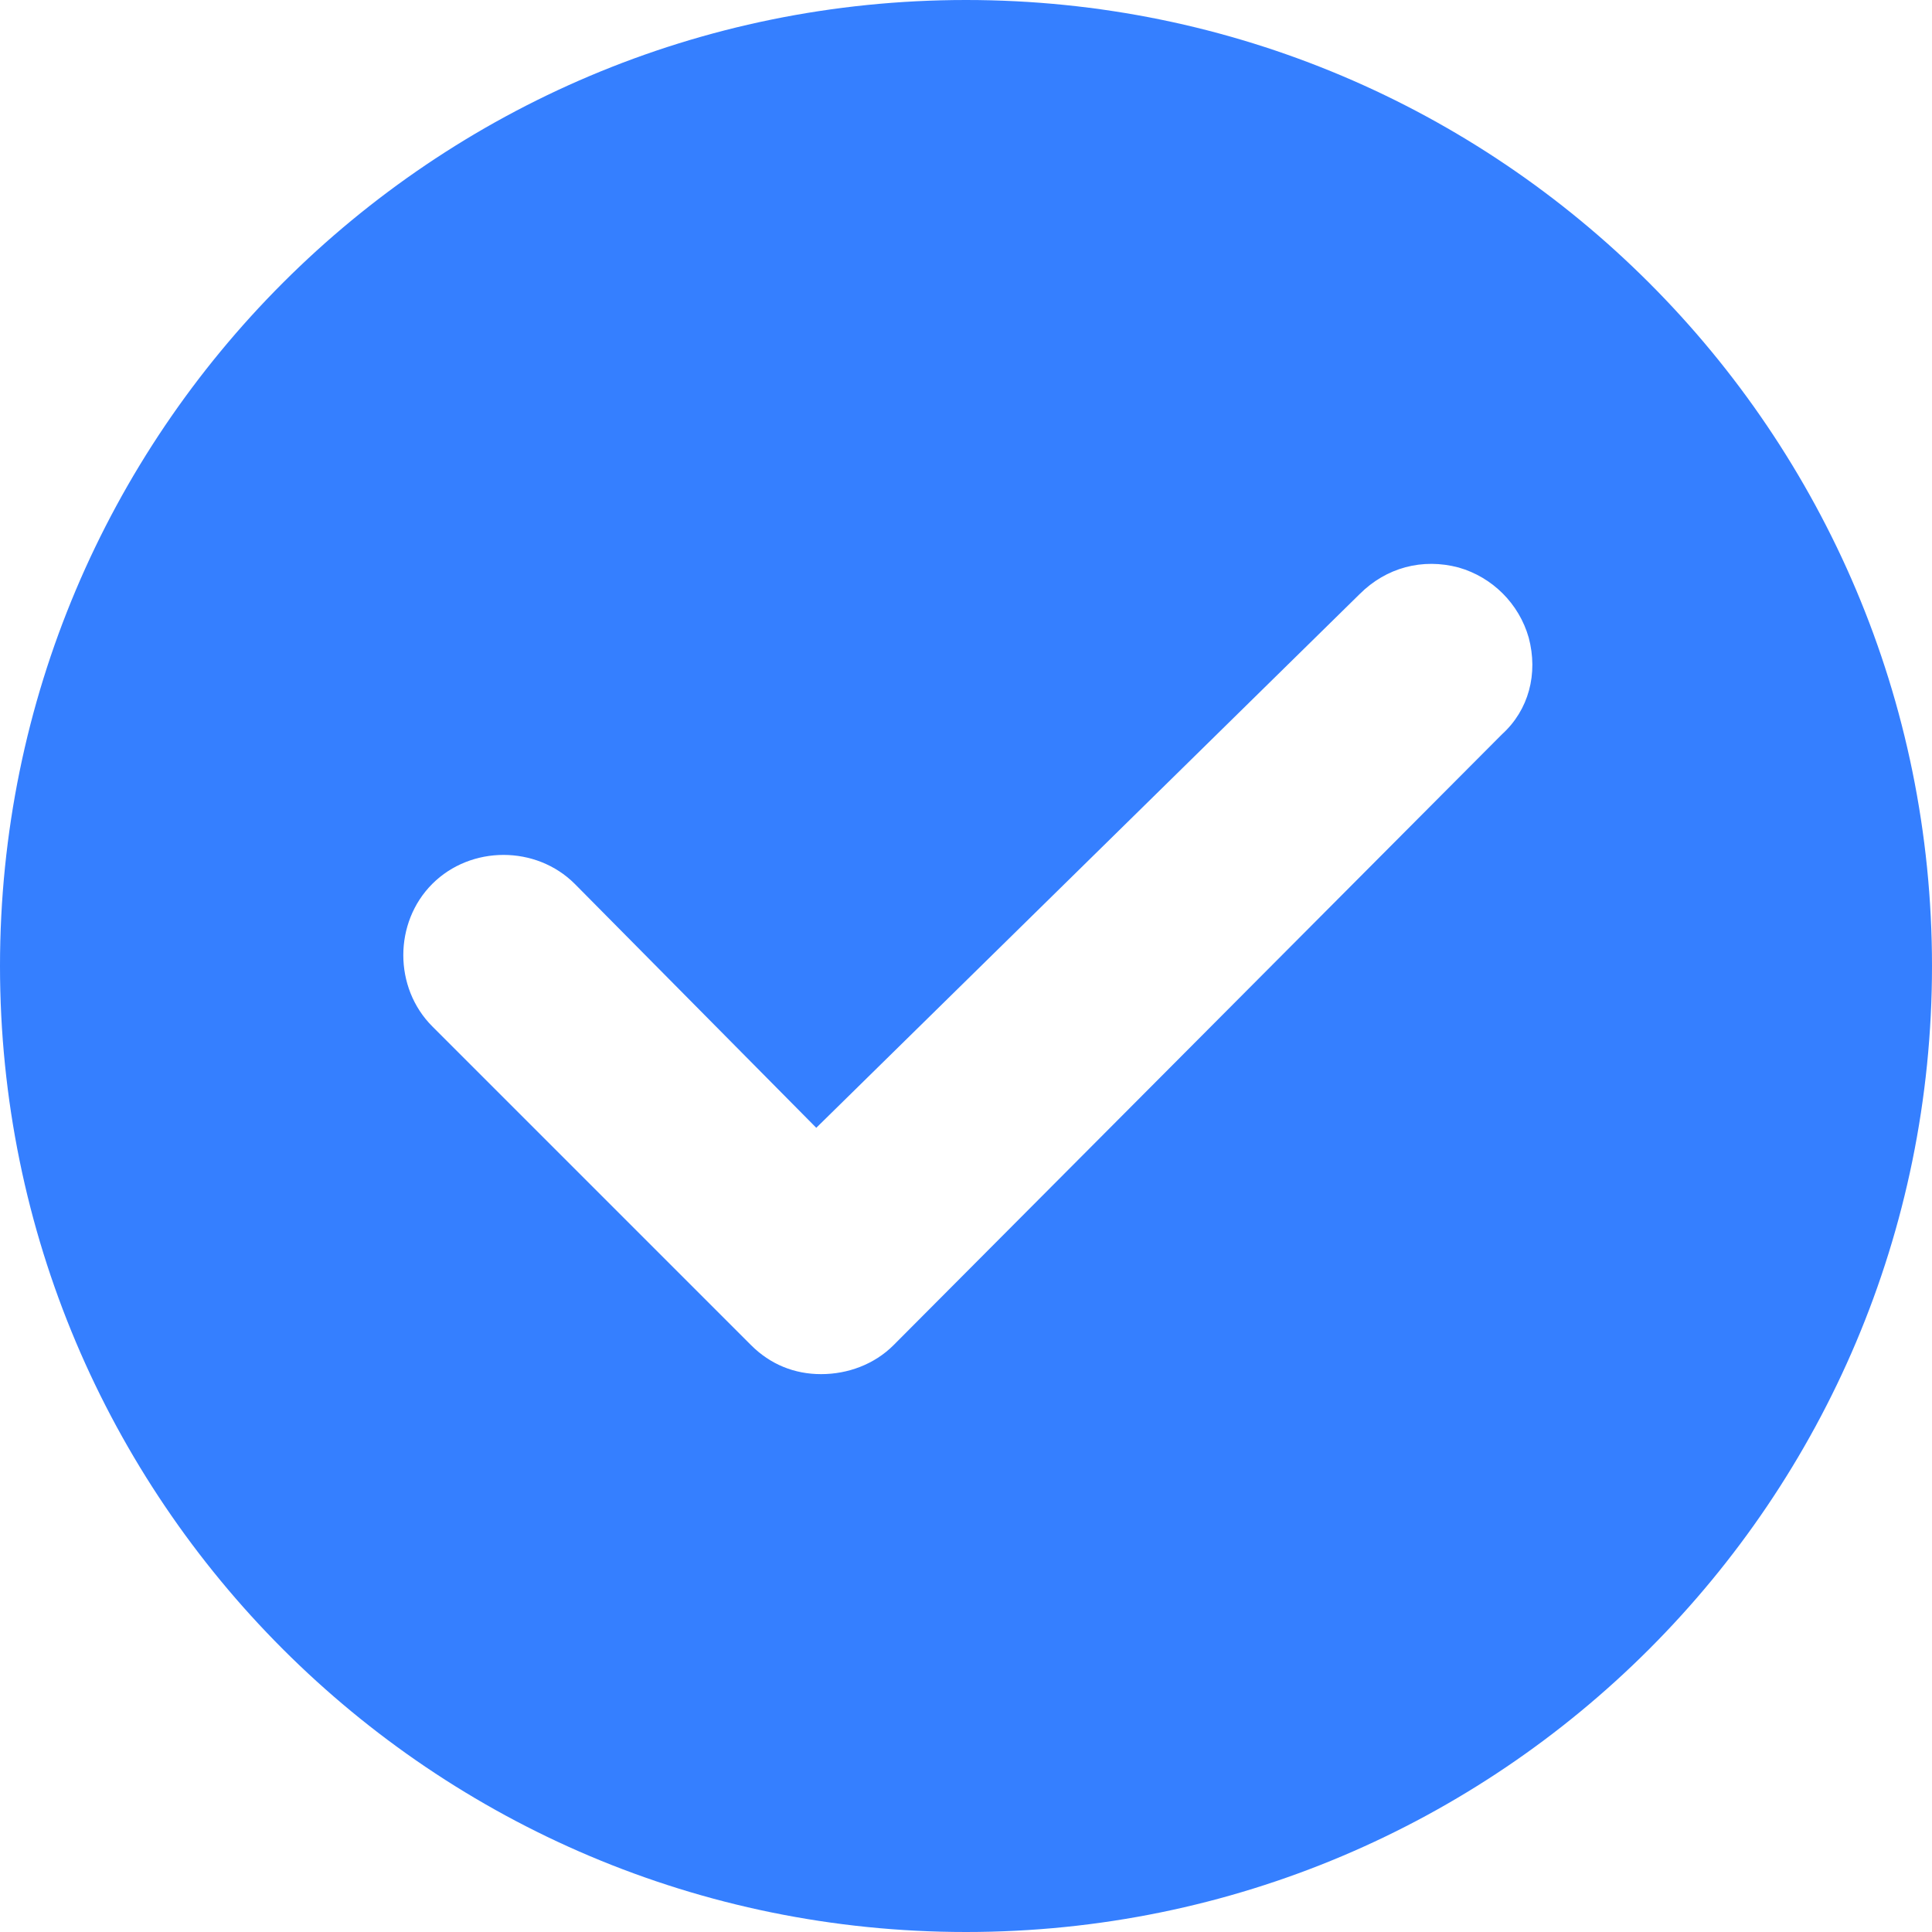 <svg xmlns="http://www.w3.org/2000/svg" xmlns:xlink="http://www.w3.org/1999/xlink" width="8" height="8" viewBox="0 0 8 8" fill="none"><path id="路径 1" fill-rule="evenodd" style="fill:#1F71FF" opacity="0.9" d="M4,8c-2.21,0 -4,-1.79 -4,-4c0,-2.21 1.79,-4 4,-4c2.21,0 4,1.79 4,4c0,2.21 -1.79,4 -4,4zM3.4,5.69c0.11,0 0.22,-0.04 0.3,-0.12l2.52,-2.53c0.11,-0.1 0.15,-0.25 0.11,-0.4c-0.04,-0.14 -0.15,-0.25 -0.29,-0.29c-0.15,-0.04 -0.3,0 -0.41,0.11l-2.25,2.21l-1,-1.01c-0.16,-0.16 -0.43,-0.16 -0.59,0c-0.16,0.16 -0.16,0.43 0,0.59l1.32,1.32c0.08,0.08 0.18,0.12 0.29,0.12z"></path></svg>